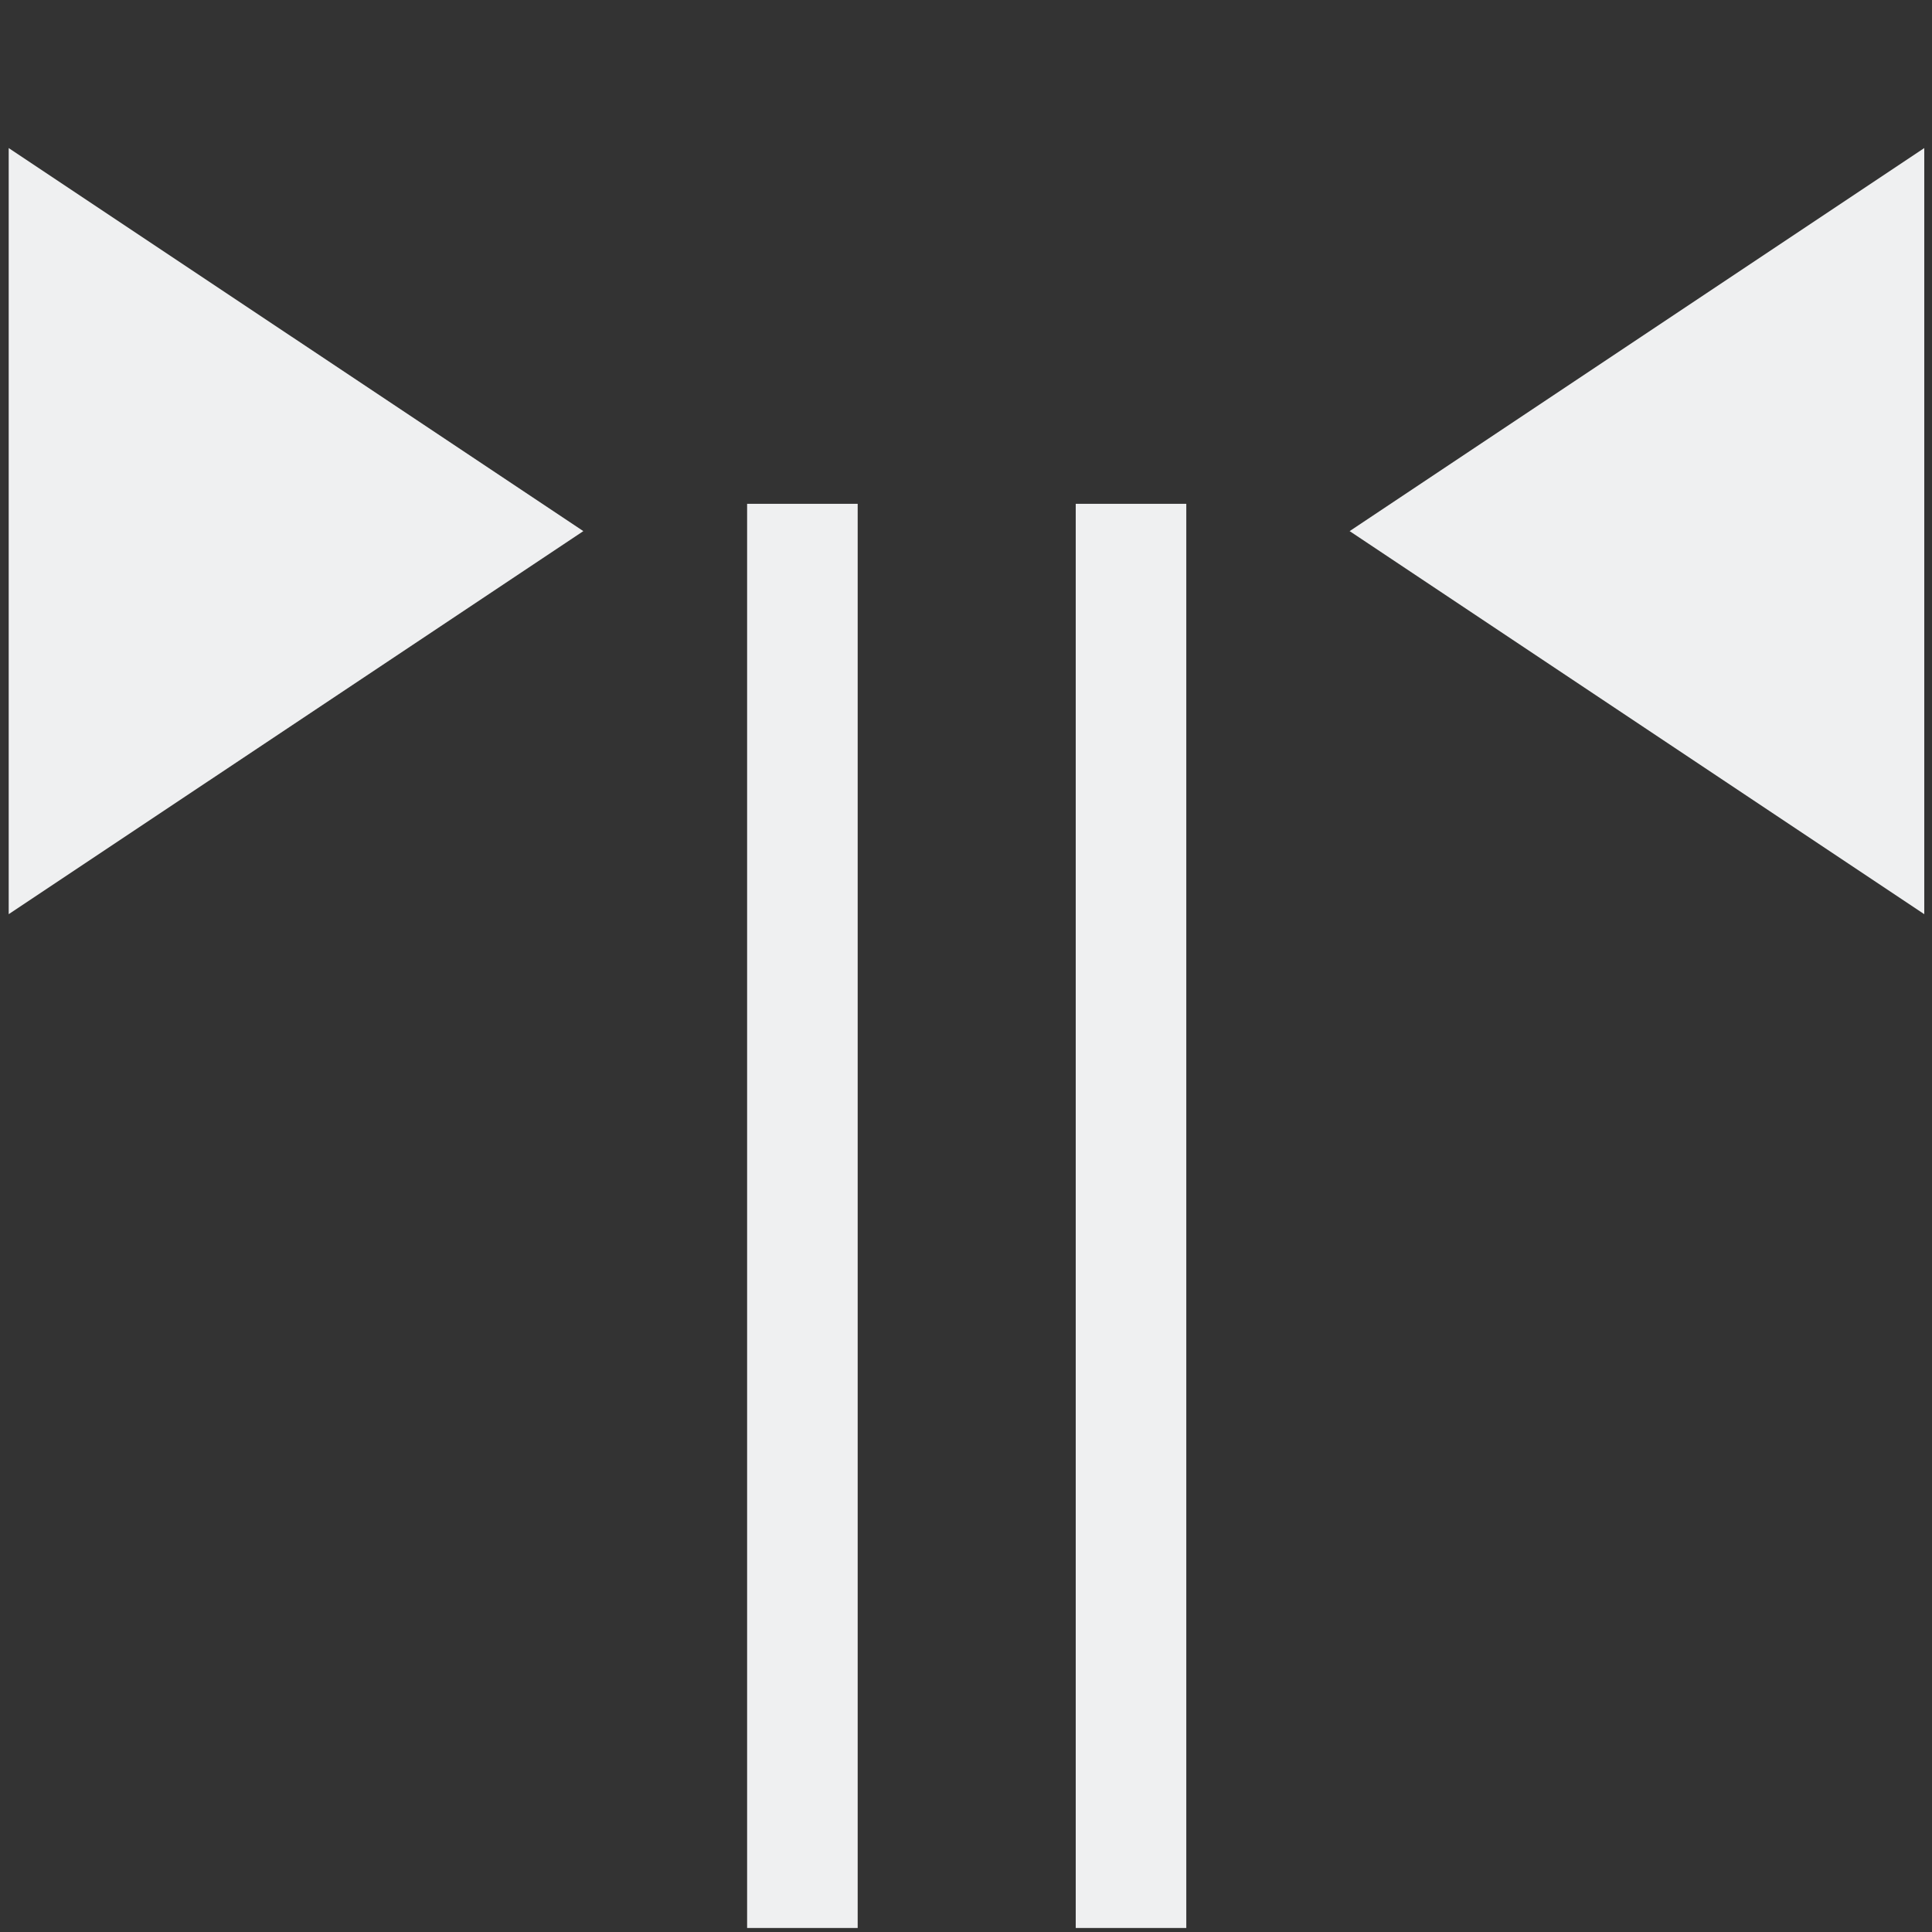 <?xml version="1.0" encoding="UTF-8" standalone="no"?>
<svg
   xmlns:dc="http://purl.org/dc/elements/1.1/"
   xmlns:cc="http://creativecommons.org/ns#"
   xmlns:rdf="http://www.w3.org/1999/02/22-rdf-syntax-ns#"
   xmlns:svg="http://www.w3.org/2000/svg"
   xmlns="http://www.w3.org/2000/svg"
   xmlns:sodipodi="http://sodipodi.sourceforge.net/DTD/sodipodi-0.dtd"
   xmlns:inkscape="http://www.inkscape.org/namespaces/inkscape"
   viewBox="0 0 22 22"
   version="1.1"
   id="svg6"
   sodipodi:docname="waypoint-neglect-distance.svg"
   inkscape:version="0.92.4 5da689c313, 2019-01-14">
  <rect x="0" y="0" width="22" height="22" fill="#333333" stroke="none"/>
  <sodipodi:namedview
     pagecolor="#ffffff"
     bordercolor="#666666"
     borderopacity="1"
     objecttolerance="10"
     gridtolerance="10"
     guidetolerance="10"
     inkscape:pageopacity="0"
     inkscape:pageshadow="2"
     inkscape:window-width="640"
     inkscape:window-height="480"
     id="namedview8"
     showgrid="false"
     inkscape:zoom="15.234937"
     inkscape:cx="-14.861049"
     inkscape:cy="9.5543618"
     inkscape:current-layer="svg6" />
  <defs
     id="defs3051">
    <style
       type="text/css"
       id="current-color-scheme">
      .ColorScheme-Text {
        color:#232629;
      }
      </style>
  </defs>
  <path
     style="opacity:1;fill:none;fill-opacity:1;stroke:#eff0f1;stroke-width:1.259;stroke-linecap:butt;stroke-linejoin:round;stroke-miterlimit:4;stroke-dasharray:none;stroke-dashoffset:0;stroke-opacity:1;paint-order:normal"
     d="M 9.137,5.737 V 21.954"
     id="path4520"
     inkscape:connector-curvature="0" />
  <path
     inkscape:connector-curvature="0"
     id="path4522"
     d="M 12.879,5.737 V 21.954"
     style="opacity:1;fill:none;fill-opacity:1;stroke:#eff0f1;stroke-width:1.259;stroke-linecap:butt;stroke-linejoin:round;stroke-miterlimit:4;stroke-dasharray:none;stroke-dashoffset:0;stroke-opacity:1;paint-order:normal" />
  <path
     sodipodi:type="star"
     style="opacity:1;fill:#eff0f1;fill-opacity:1;stroke:none;stroke-width:1.005;stroke-linecap:butt;stroke-linejoin:round;stroke-miterlimit:4;stroke-dasharray:none;stroke-dashoffset:0;stroke-opacity:1;paint-order:normal"
     id="path4524"
     sodipodi:sides="3"
     sodipodi:cx="7.1547003"
     sodipodi:cy="5"
     sodipodi:r1="2.309401"
     sodipodi:r2="1.1547005"
     sodipodi:arg1="0"
     sodipodi:arg2="1.0471976"
     inkscape:flatsided="true"
     inkscape:rounded="0"
     inkscape:randomized="0"
     d="m 9.464,5 -3.464,2 0,-4 z"
     inkscape:transform-center-x="-0.49999988"
     transform="matrix(1.889,0,0,2.181,-11.235,-4.857)" />
  <path
     inkscape:transform-center-x="0.49999996"
     d="m -12.536,5 -3.464,2 0,-4 z"
     inkscape:randomized="0"
     inkscape:rounded="0"
     inkscape:flatsided="true"
     sodipodi:arg2="1.0471976"
     sodipodi:arg1="0"
     sodipodi:r2="1.1547005"
     sodipodi:r1="2.309401"
     sodipodi:cy="5"
     sodipodi:cx="-14.845299"
     sodipodi:sides="3"
     id="path4526"
     style="opacity:1;fill:#eff0f1;fill-opacity:1;stroke:none;stroke-width:1.005;stroke-linecap:butt;stroke-linejoin:round;stroke-miterlimit:4;stroke-dasharray:none;stroke-dashoffset:0;stroke-opacity:1;paint-order:normal"
     sodipodi:type="star"
     transform="matrix(-1.889,0,0,2.181,-8.312,-4.857)" />
</svg>
